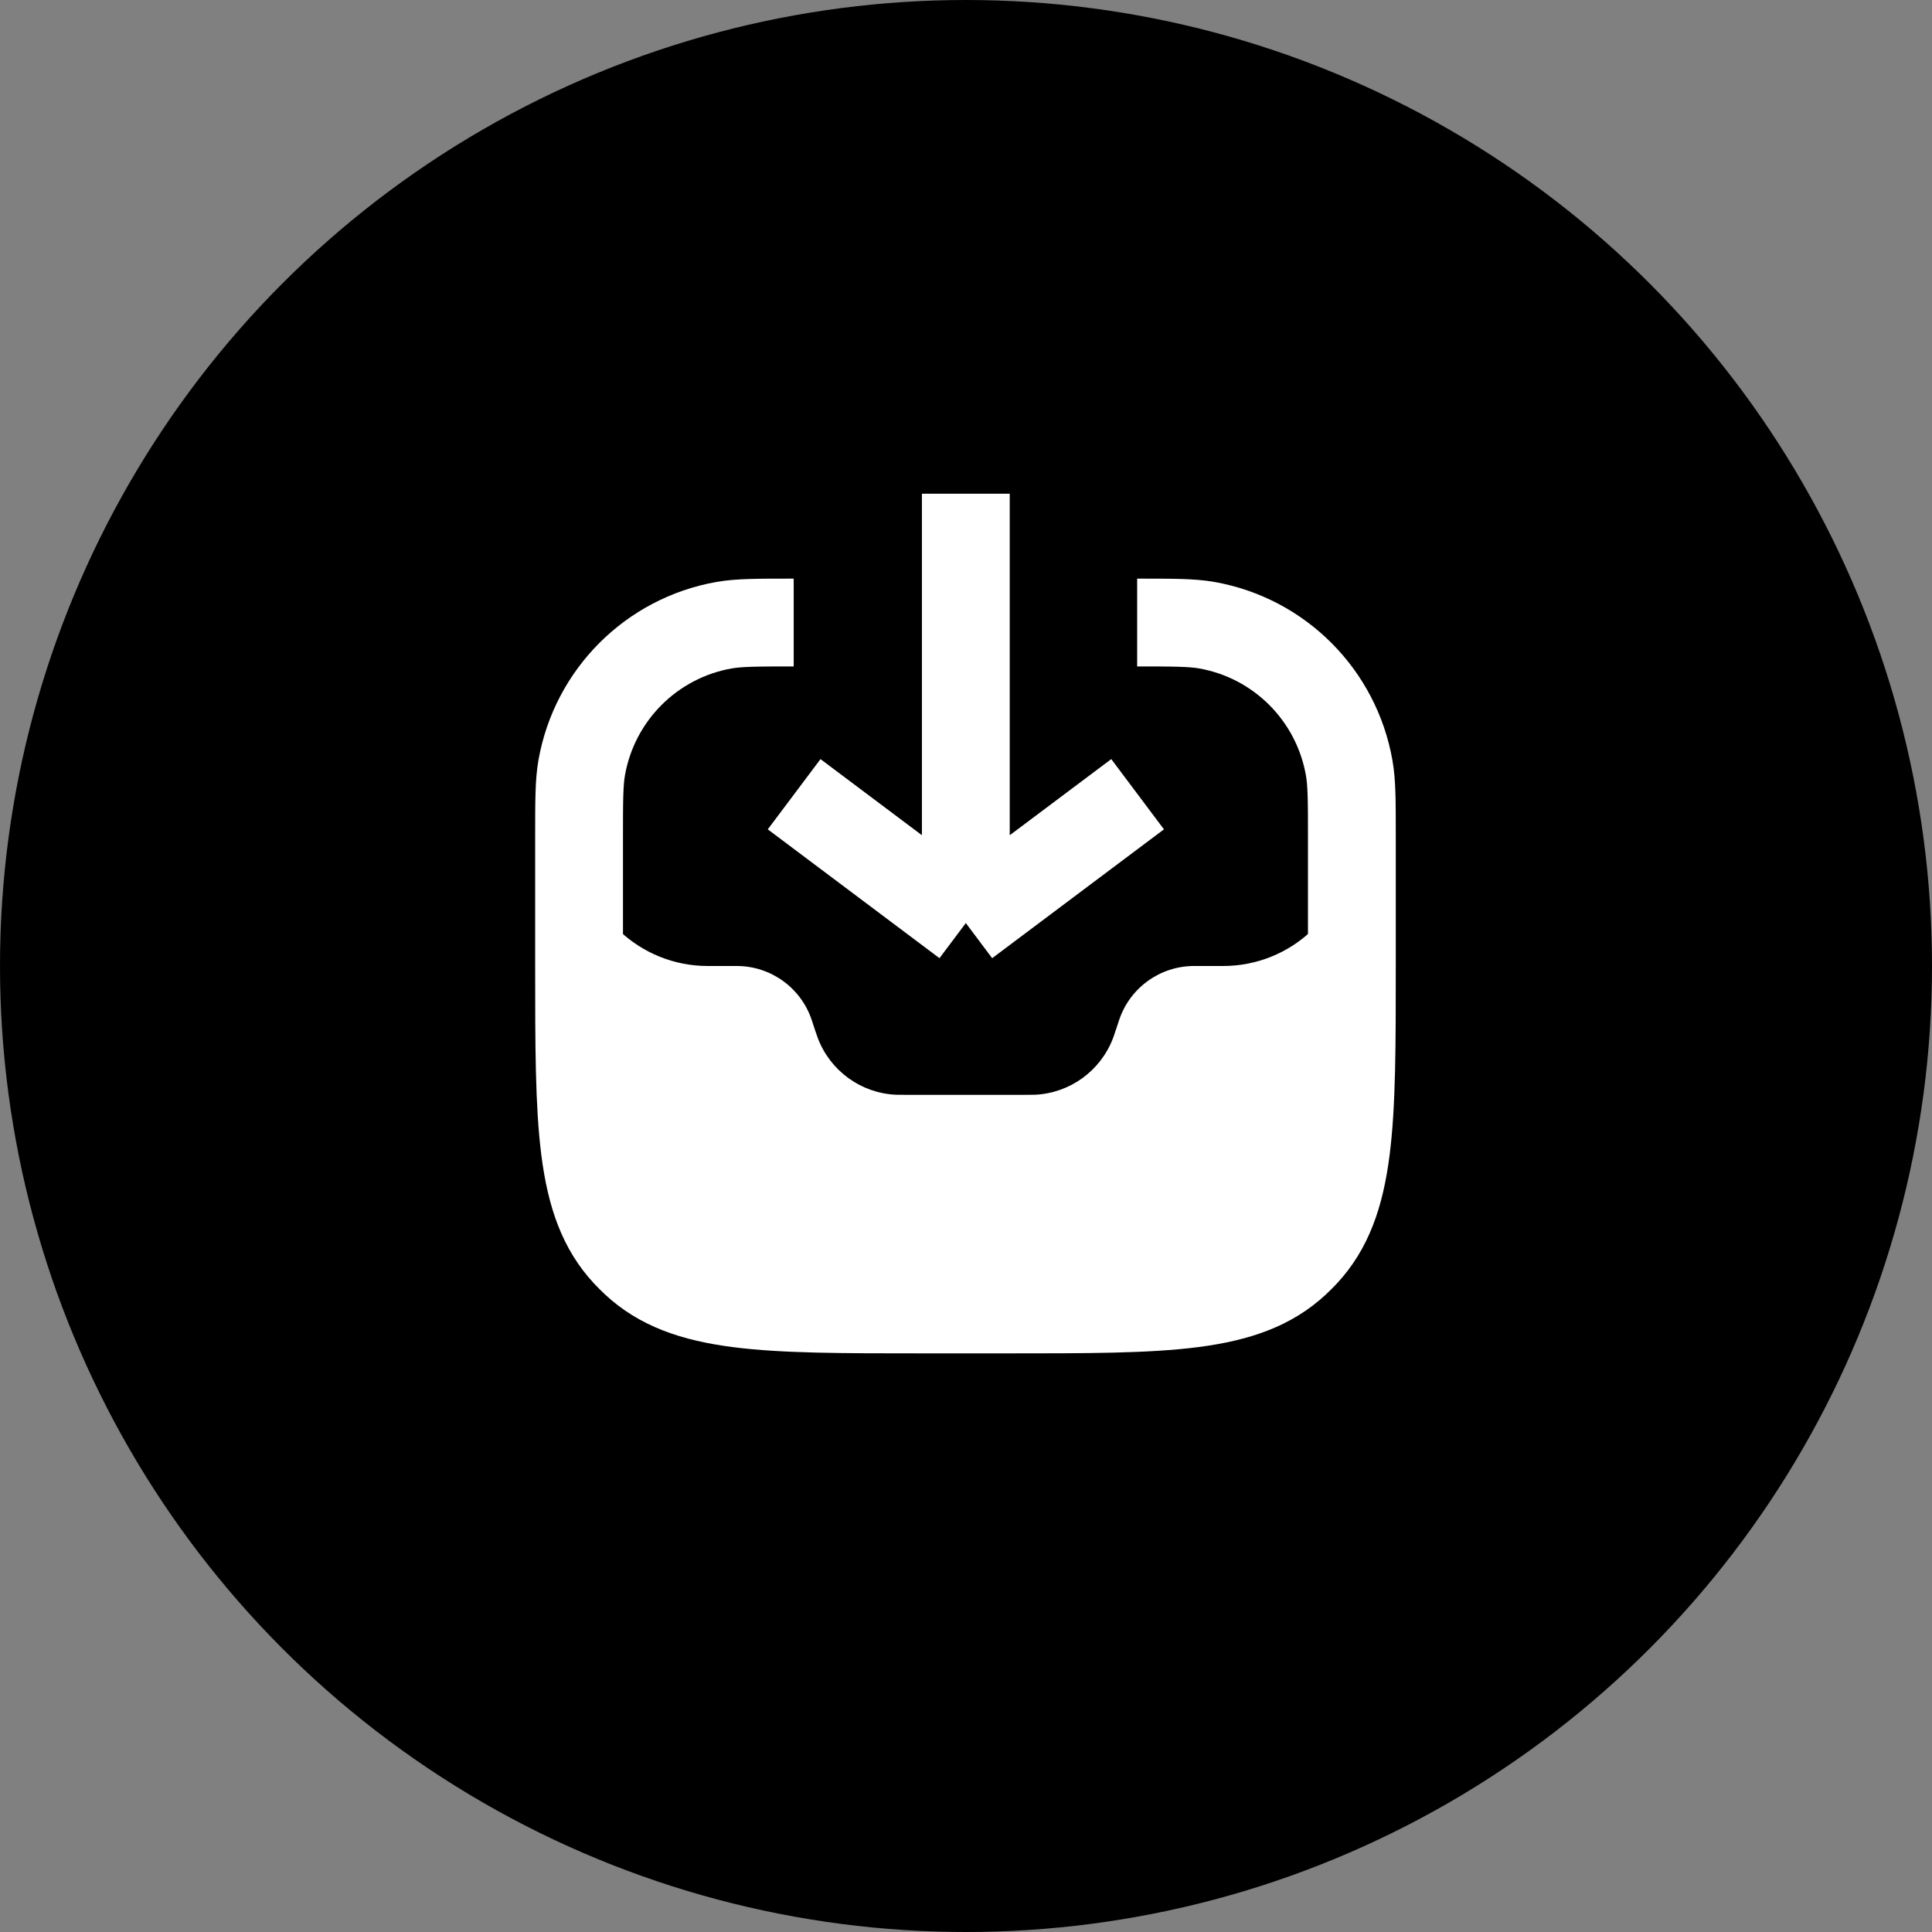 <svg xmlns="http://www.w3.org/2000/svg" width="22" height="22" viewBox="0 0 22 22" fill="none">
<rect x="0" y="0" width="22" height="22" fill="#808080" stroke="none"/>
<circle cx="11" cy="11" r="11" fill="black"/>
<path fill-rule="evenodd" clip-rule="evenodd" d="M6.597 9.636C6.594 9.891 6.594 10.18 6.594 10.511C6.594 11.815 6.594 12.467 6.793 12.986C7.098 13.78 7.725 14.407 8.519 14.712C9.038 14.911 9.69 14.911 10.994 14.911C12.298 14.911 12.95 14.911 13.469 14.712C14.263 14.407 14.89 13.78 15.194 12.986C15.394 12.467 15.394 11.815 15.394 10.511C15.394 10.177 15.394 9.886 15.39 9.629C15.341 10.395 14.705 11 13.927 11H13.597C13.21 11 12.867 11.248 12.744 11.614L12.705 11.733L12.705 11.733L12.704 11.733C12.689 11.781 12.681 11.804 12.673 11.825C12.53 12.196 12.182 12.448 11.785 12.466C11.762 12.467 11.737 12.467 11.687 12.467H10.3C10.25 12.467 10.225 12.467 10.202 12.466C9.805 12.448 9.457 12.196 9.314 11.825C9.306 11.804 9.298 11.781 9.282 11.733L9.282 11.733L9.243 11.614C9.12 11.248 8.777 11 8.39 11H8.06C7.285 11 6.65 10.398 6.597 9.636Z" fill="white"/>
<path d="M12.949 7.089V7.089C13.362 7.089 13.569 7.089 13.741 7.119C14.569 7.265 15.217 7.914 15.363 8.742C15.394 8.914 15.394 9.12 15.394 9.533V11C15.394 12.799 15.394 13.699 14.857 14.275C14.825 14.309 14.792 14.342 14.758 14.374C14.182 14.911 13.282 14.911 11.483 14.911H10.505C8.706 14.911 7.806 14.911 7.23 14.374C7.196 14.342 7.163 14.309 7.131 14.275C6.594 13.699 6.594 12.799 6.594 11V9.533C6.594 9.12 6.594 8.914 6.624 8.742C6.77 7.914 7.418 7.265 8.246 7.119C8.419 7.089 8.625 7.089 9.038 7.089V7.089" stroke="white"/>
<path d="M9.043 9.044L10.998 10.511M10.998 10.511L12.954 9.044M10.998 10.511L10.998 5.622" stroke="white"/>
</svg>